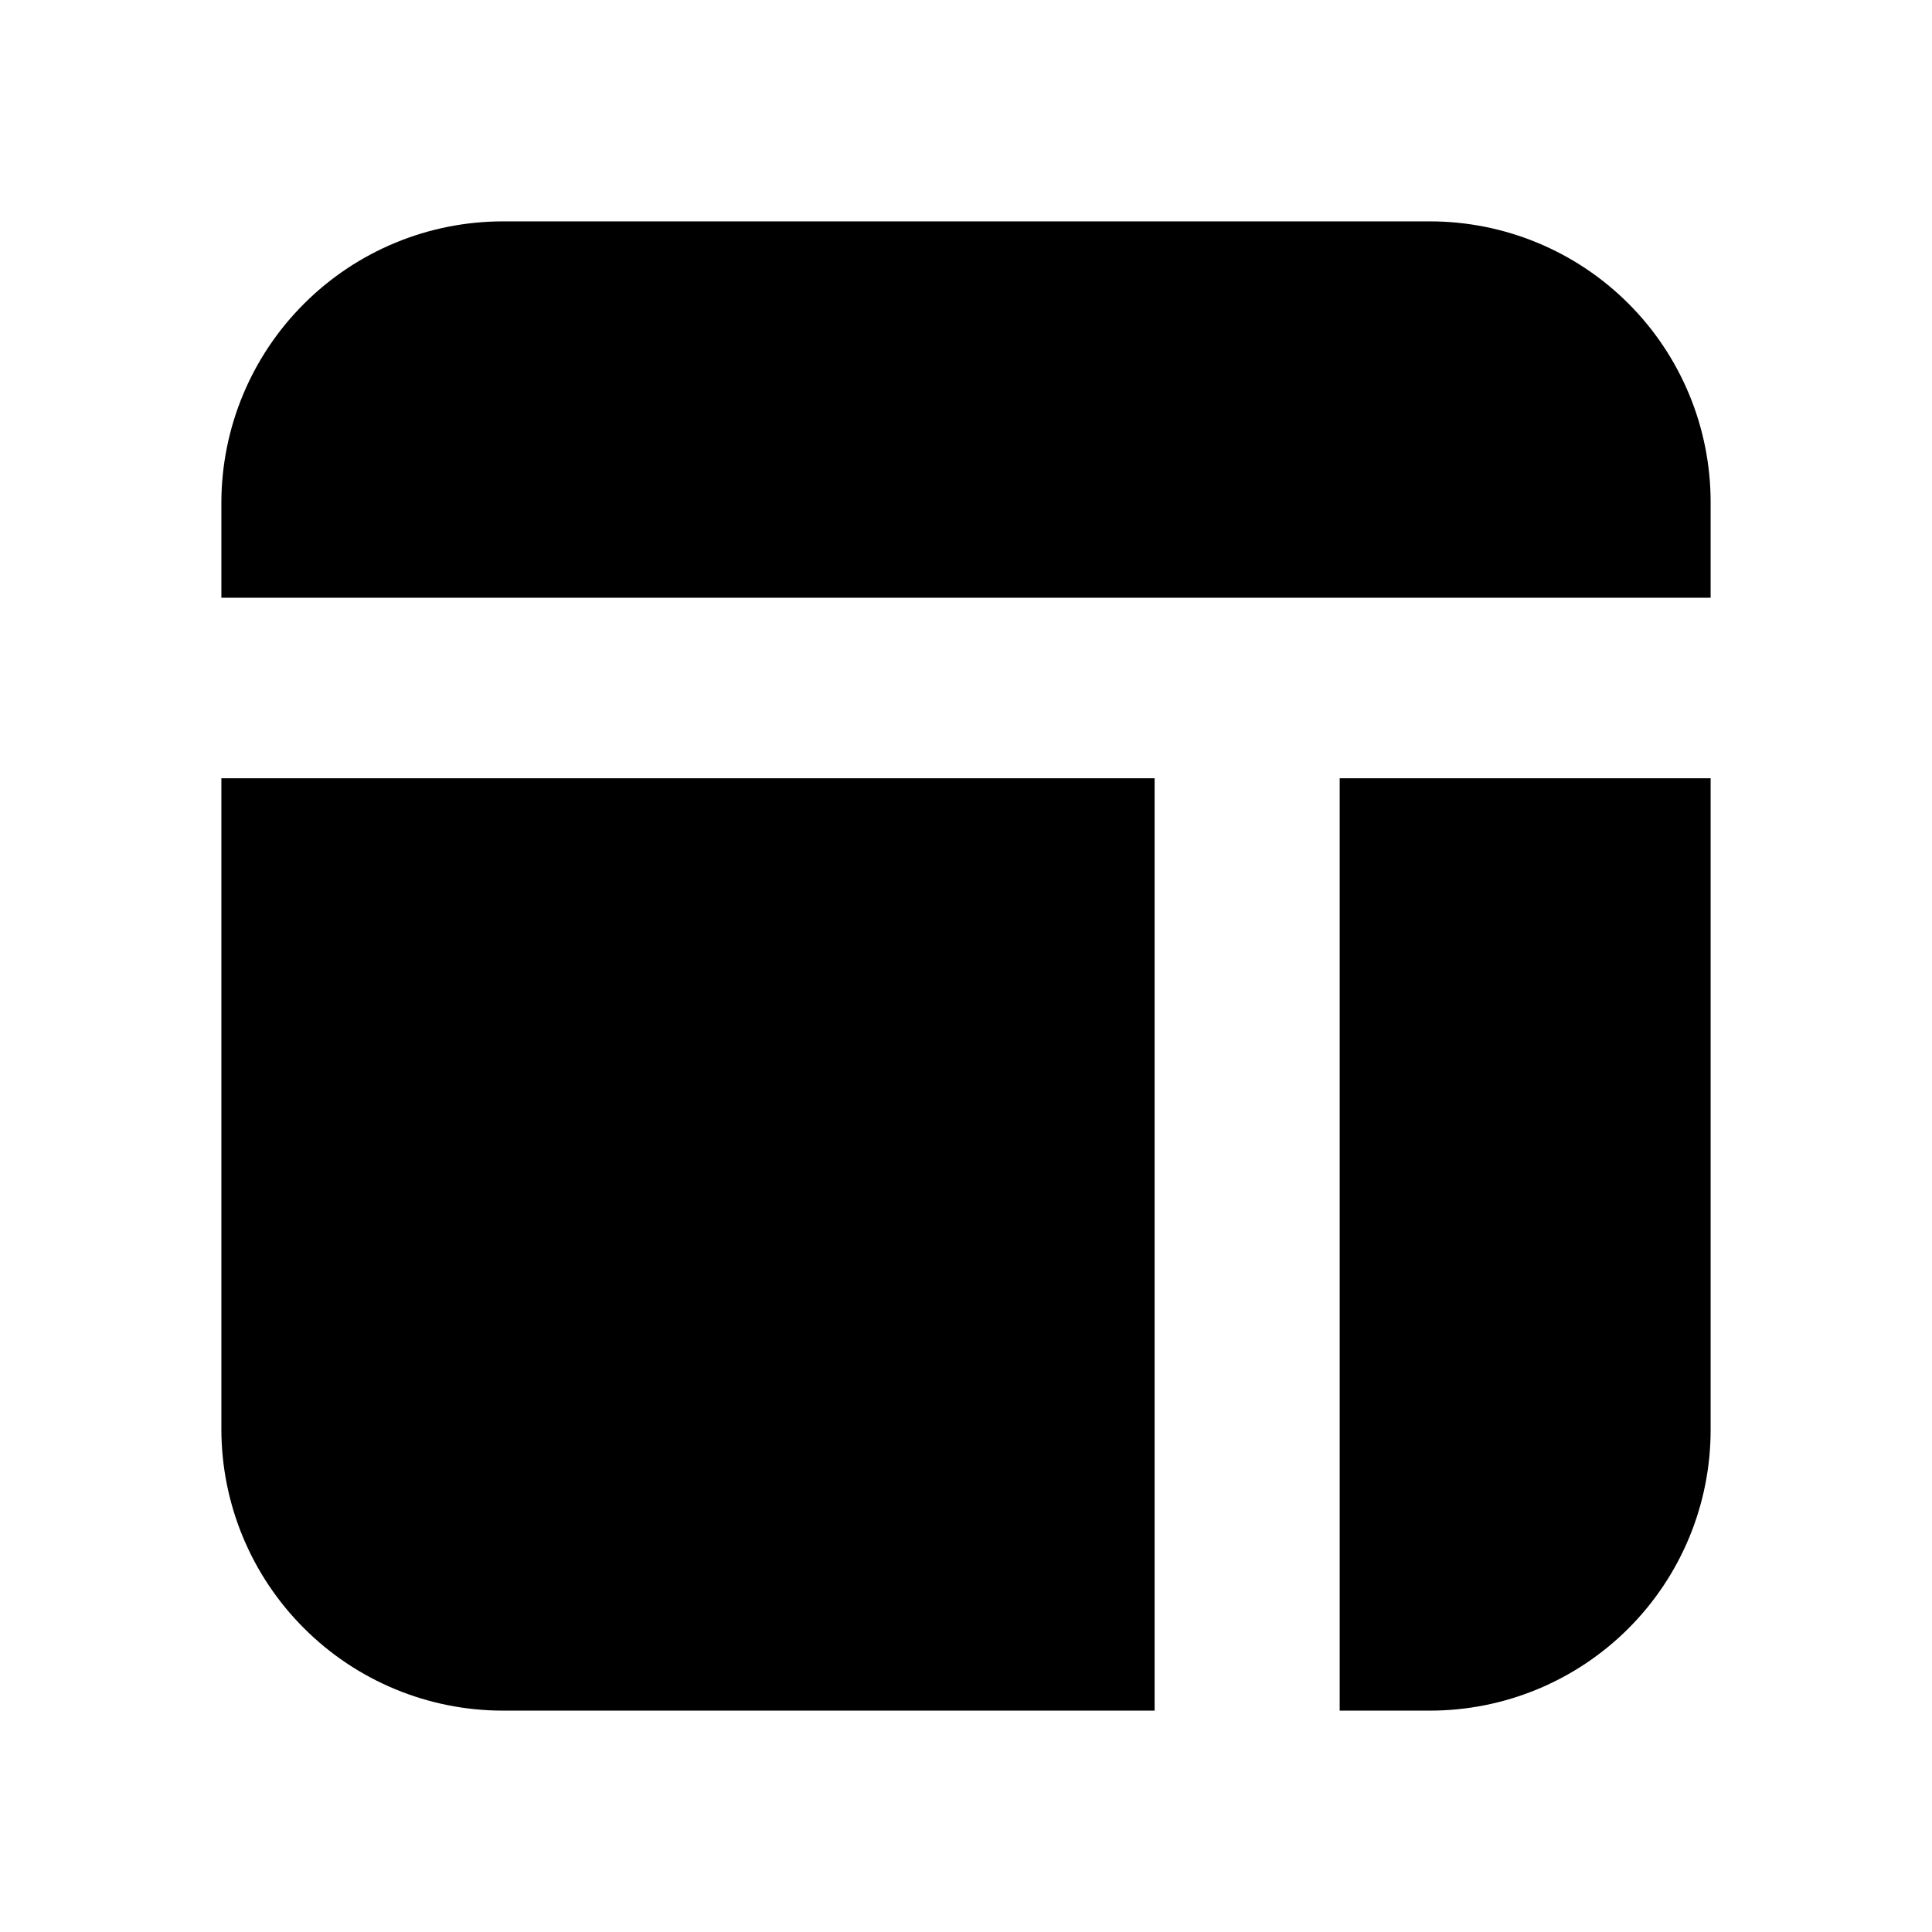 <svg width="24" height="24" viewBox="0 0 24 24" fill="none" xmlns="http://www.w3.org/2000/svg">
<path d="M21.25 9.668V17.763C21.25 18.688 20.883 19.575 20.229 20.229C19.575 20.883 18.688 21.25 17.763 21.25H16.642V9.668H21.25Z" fill="black"/>
<path d="M14.343 9.668V21.25H6.248C5.322 21.25 4.434 20.883 3.779 20.229C3.123 19.576 2.753 18.689 2.75 17.763V9.668H14.343Z" fill="black"/>
<path d="M21.25 6.237V7.425H2.75V6.237C2.753 5.311 3.123 4.424 3.779 3.771C4.434 3.117 5.322 2.75 6.248 2.75H17.763C18.688 2.75 19.575 3.117 20.229 3.771C20.883 4.425 21.25 5.312 21.25 6.237Z" fill="black"/>
</svg>
